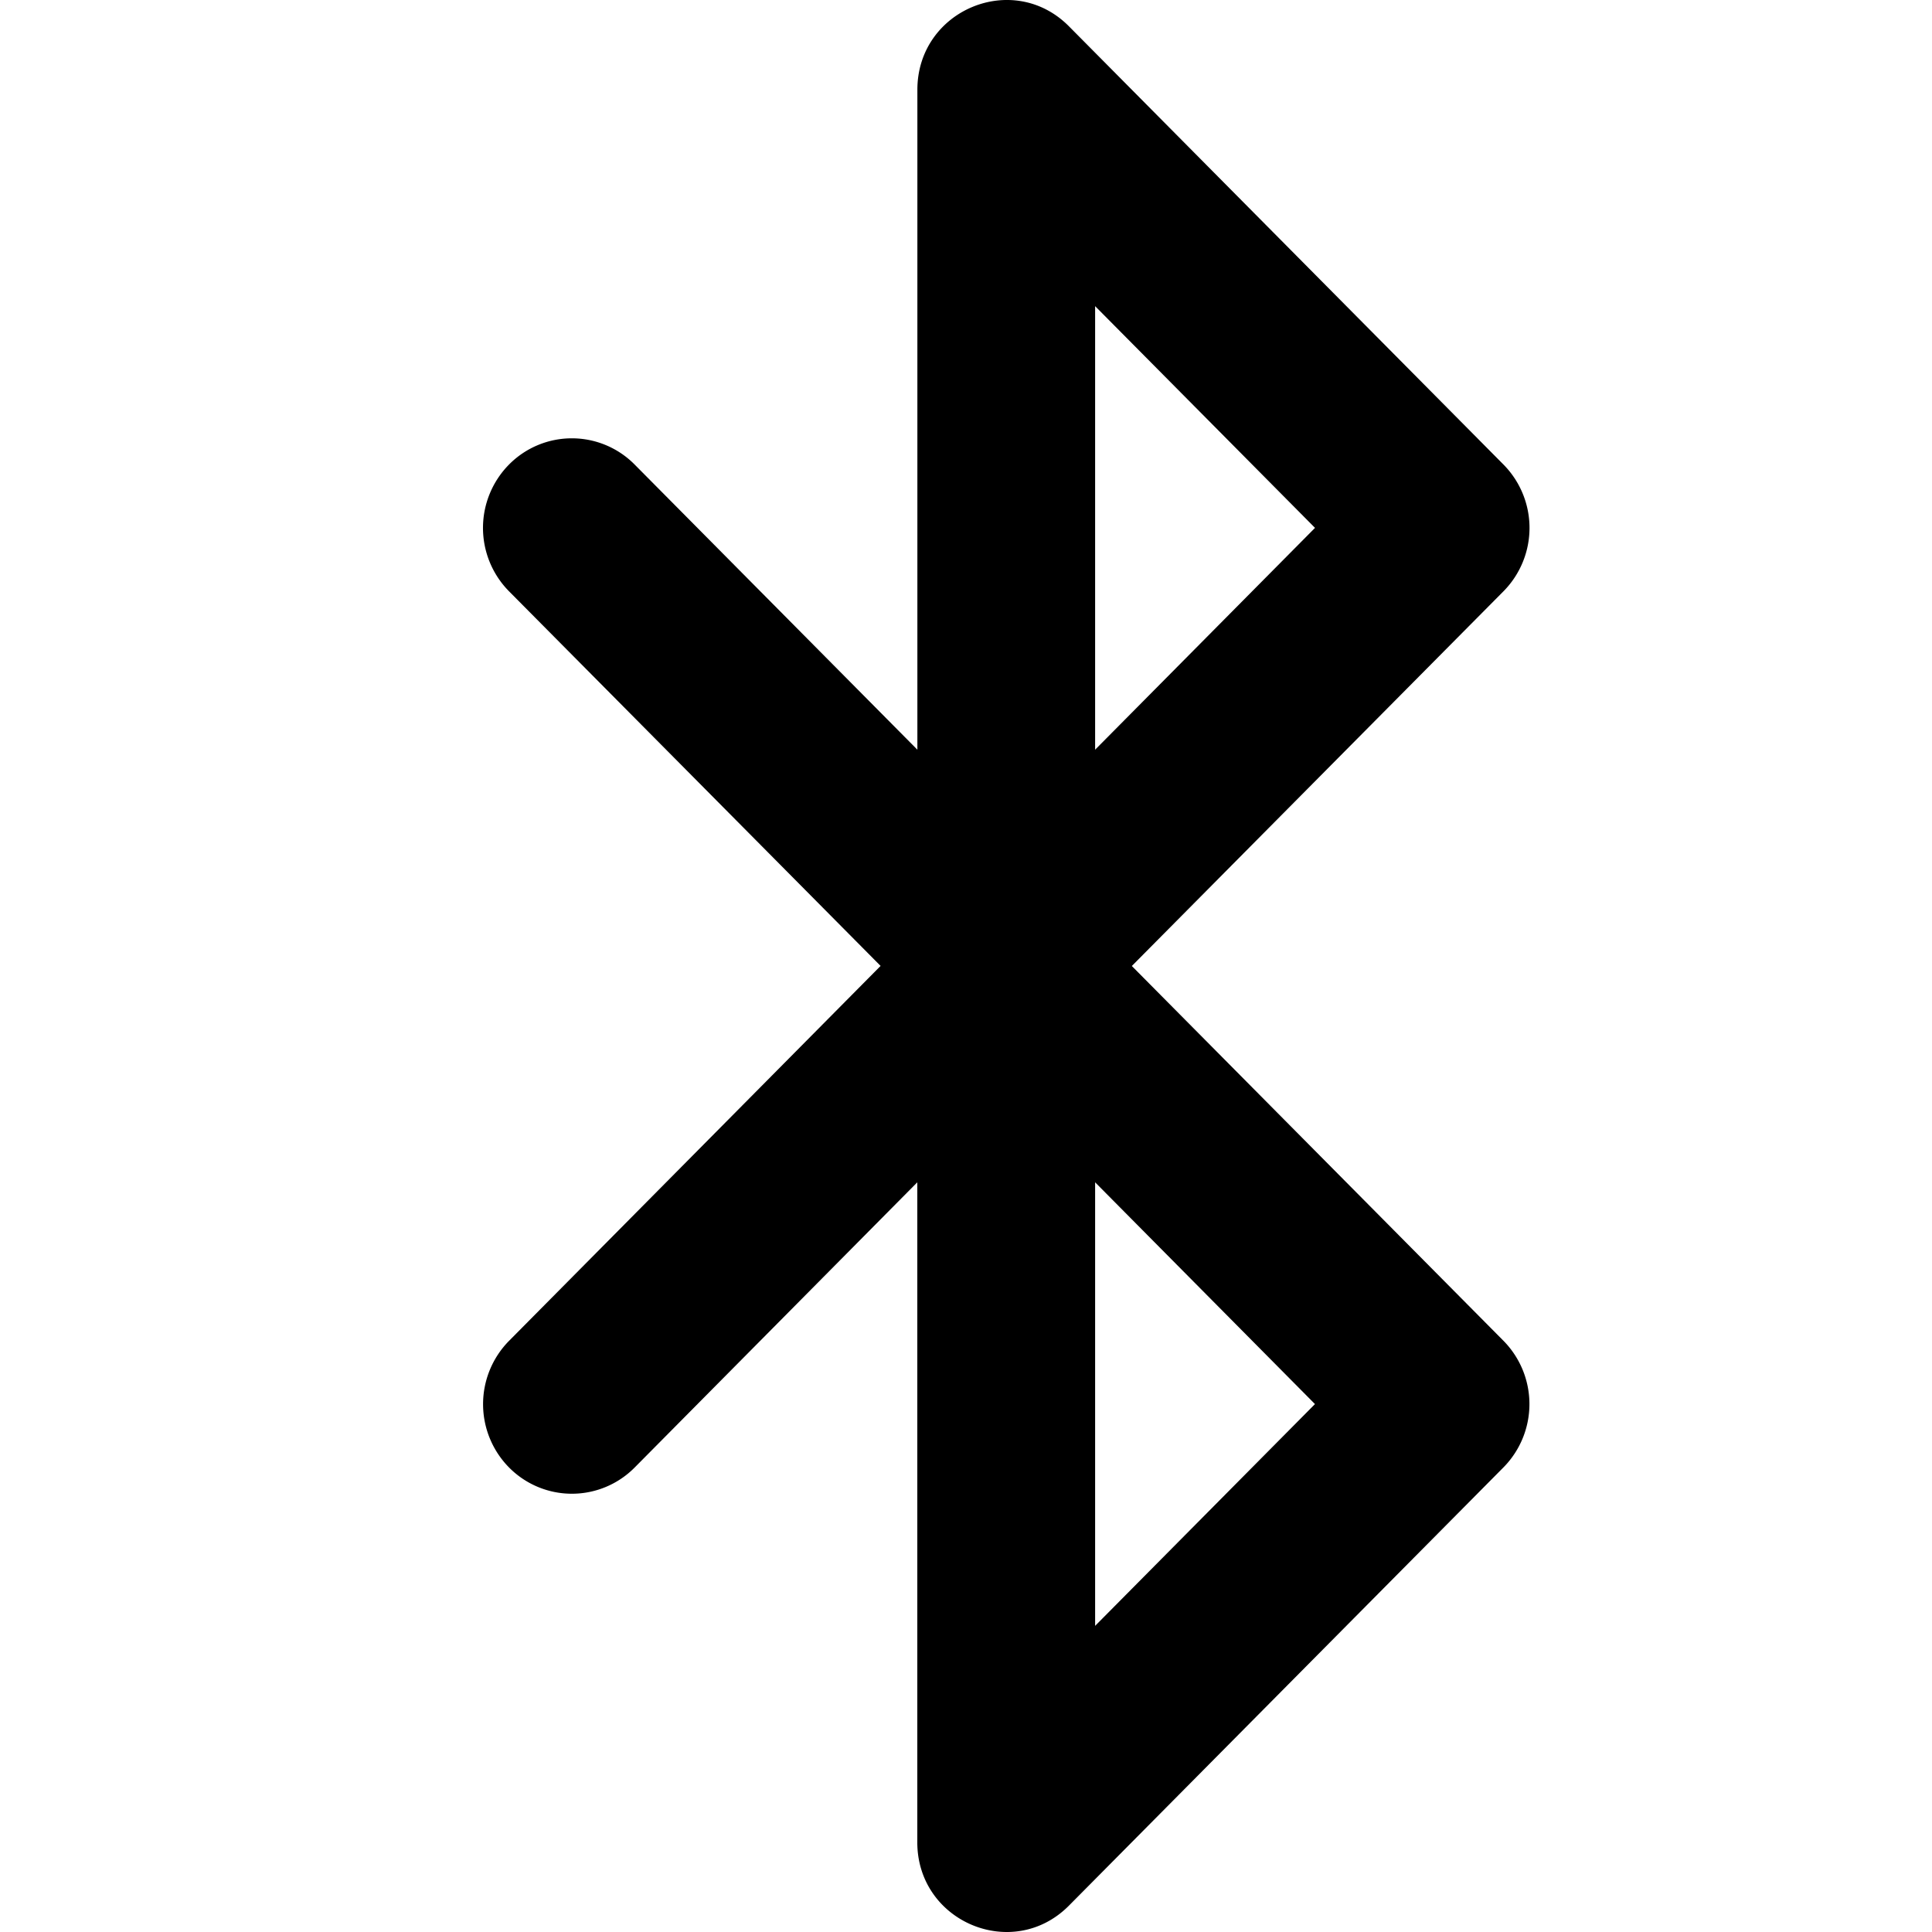 <svg xmlns="http://www.w3.org/2000/svg" width="24" height="24" viewBox="0 0 24 24">
  <path d="M13.604 20.197l2.731-2.755-2.731-2.755v5.51zm2.731-13.64l-2.731-2.754v5.51l2.731-2.755zM10.94 12L6.323 7.345a1.12 1.12 0 010-1.574 1.097 1.097 0 011.561 0l3.512 3.542V1.115c0-.991 1.19-1.488 1.884-.787l5.397 5.443a1.12 1.12 0 010 1.574L14.06 12l4.616 4.655a1.12 1.12 0 010 1.574l-5.397 5.443c-.695.701-1.884.204-1.884-.787v-8.198L7.884 18.23a1.097 1.097 0 01-1.56 0 1.12 1.12 0 010-1.574L10.938 12z"/>
</svg>
